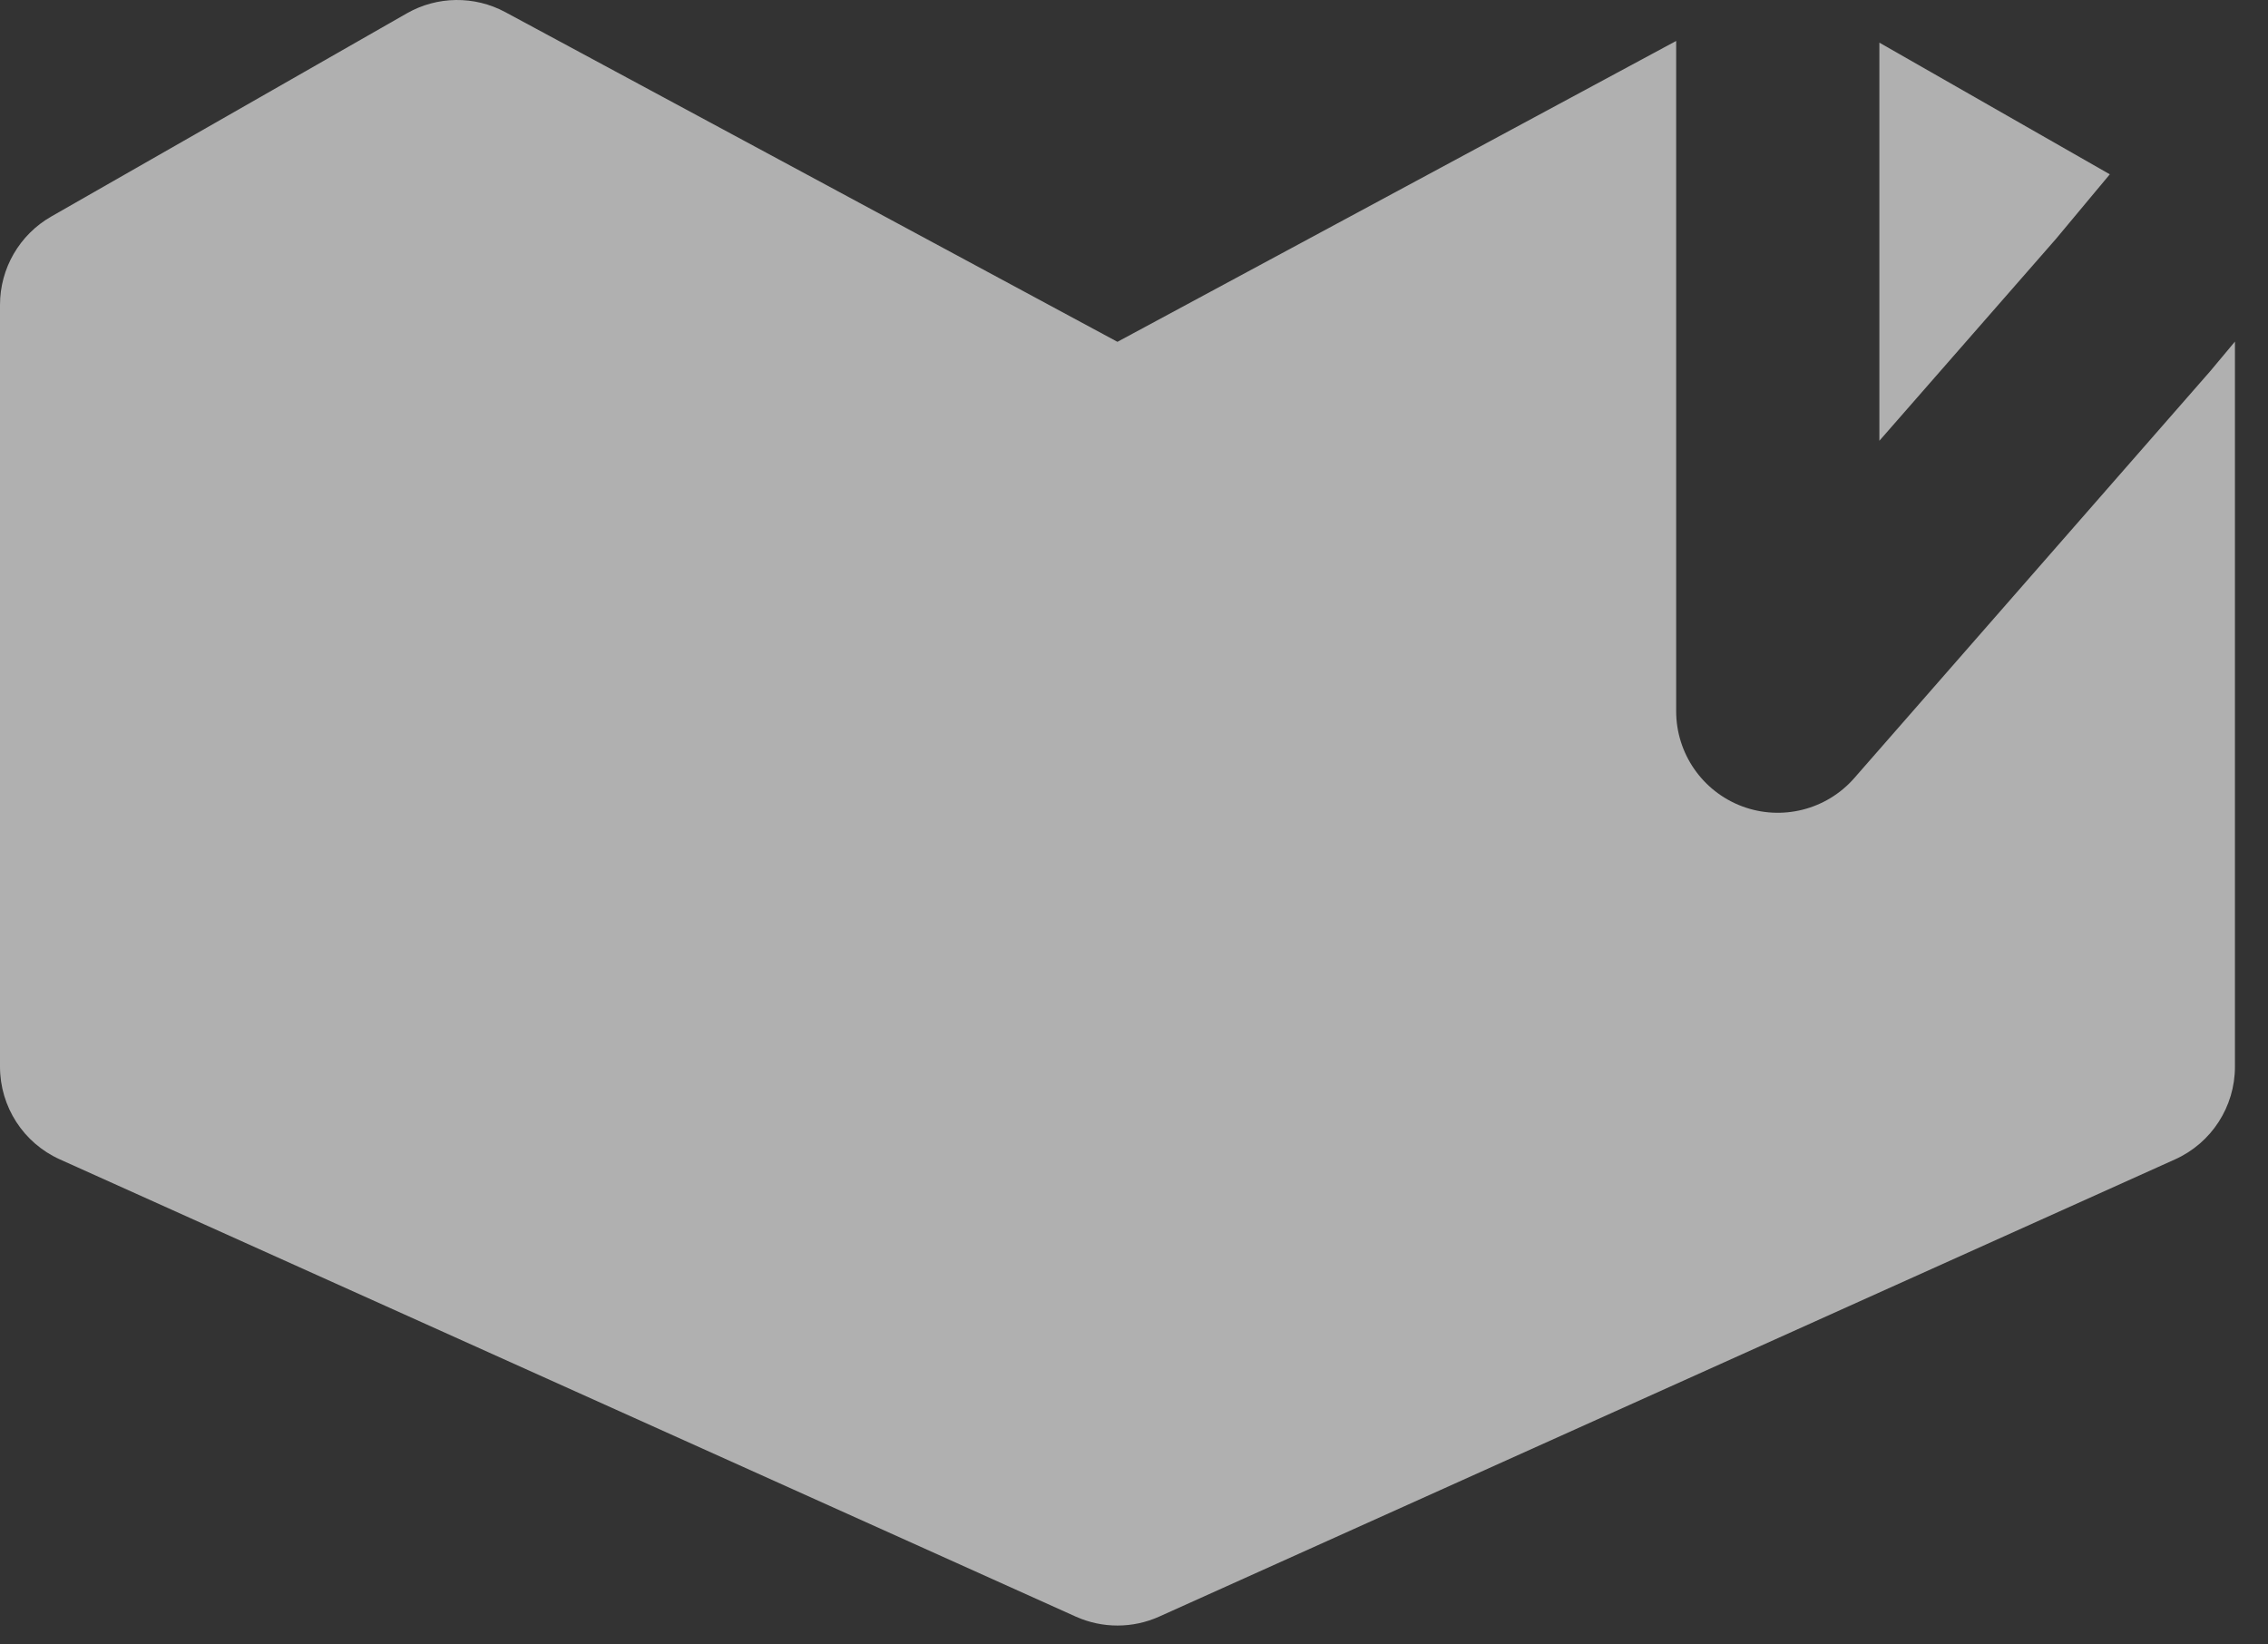 <svg width="40" height="29" viewBox="0 0 40 29" fill="none" xmlns="http://www.w3.org/2000/svg">
<rect x="0" y="0" width="40" height="29" fill="#333333" stroke="none"/>
<path fill-rule="evenodd" clip-rule="evenodd" d="M29.562 0.722V12.542C29.562 13.288 30.025 13.956 30.724 14.219C31.423 14.481 32.211 14.283 32.703 13.722L38.973 6.555L39.001 6.522L39.417 6.024V18.812C39.417 19.517 39.003 20.157 38.36 20.446L20.444 28.509C19.976 28.719 19.441 28.719 18.973 28.509L1.056 20.446C0.413 20.157 0 19.517 0 18.812V5.375C0 4.732 0.345 4.138 0.903 3.819L7.174 0.236C7.71 -0.071 8.368 -0.079 8.912 0.214L19.708 6.028L29.562 0.722ZM33.146 0.752V7.773L36.262 4.211L37.21 3.074L33.146 0.752Z" fill="white" fill-opacity="0.61"/>
</svg>
